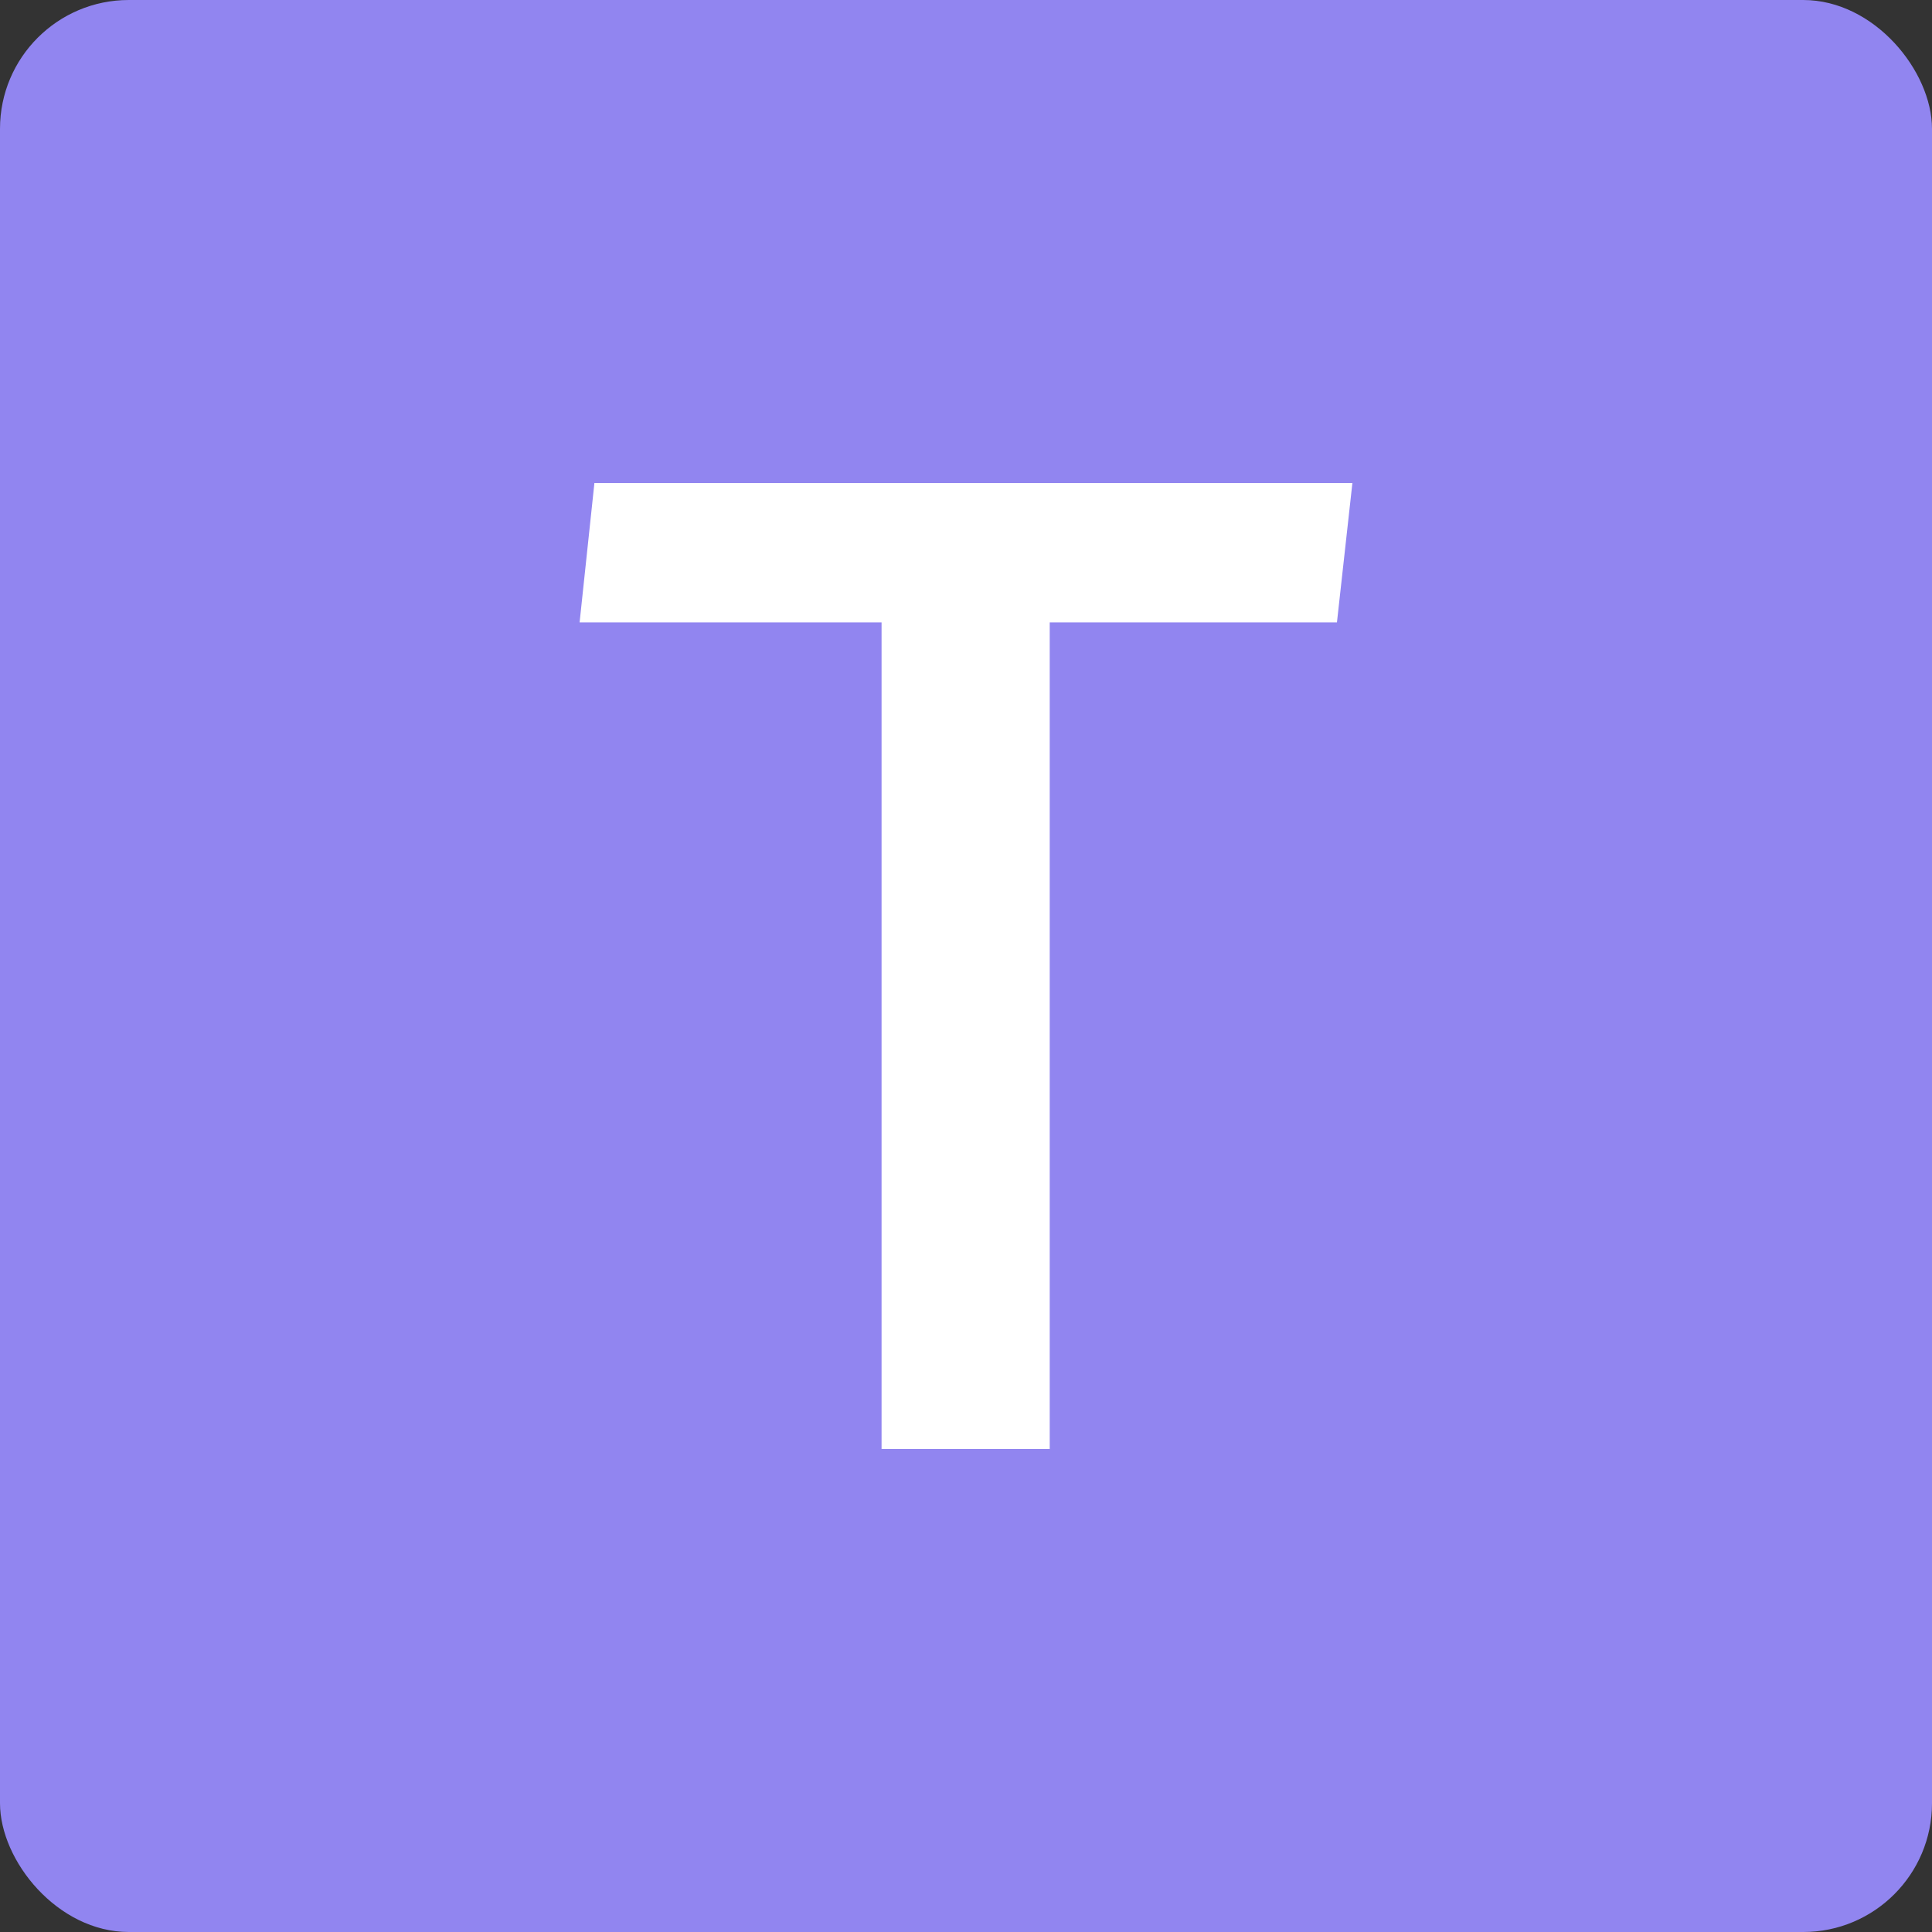 <?xml version="1.0" encoding="UTF-8"?>
<svg viewBox="0 0 30 30" version="1.1" xmlns="http://www.w3.org/2000/svg" xmlns:xlink="http://www.w3.org/1999/xlink">
    <rect x="0" y="0" width="30" height="30" fill="#333333" stroke="none"/>
    <g id="多端组件" stroke="none" stroke-width="1">
        <g id="文件上传" transform="translate(-319, -1942)">
            <g id="Text" transform="translate(319, 1942)">
                <rect id="矩形" fill="#9185F0" x="0" y="0" width="30" height="30" rx="2"></rect>
                <polygon id="T" fill="#FFFFFF" fill-rule="nonzero" points="16.3 22.5 16.3 9.665 20.76 9.665 21 7.5 9.23 7.5 9 9.665 13.689 9.665 13.689 22.5"></polygon>
            </g>
        </g>
    </g>
</svg>